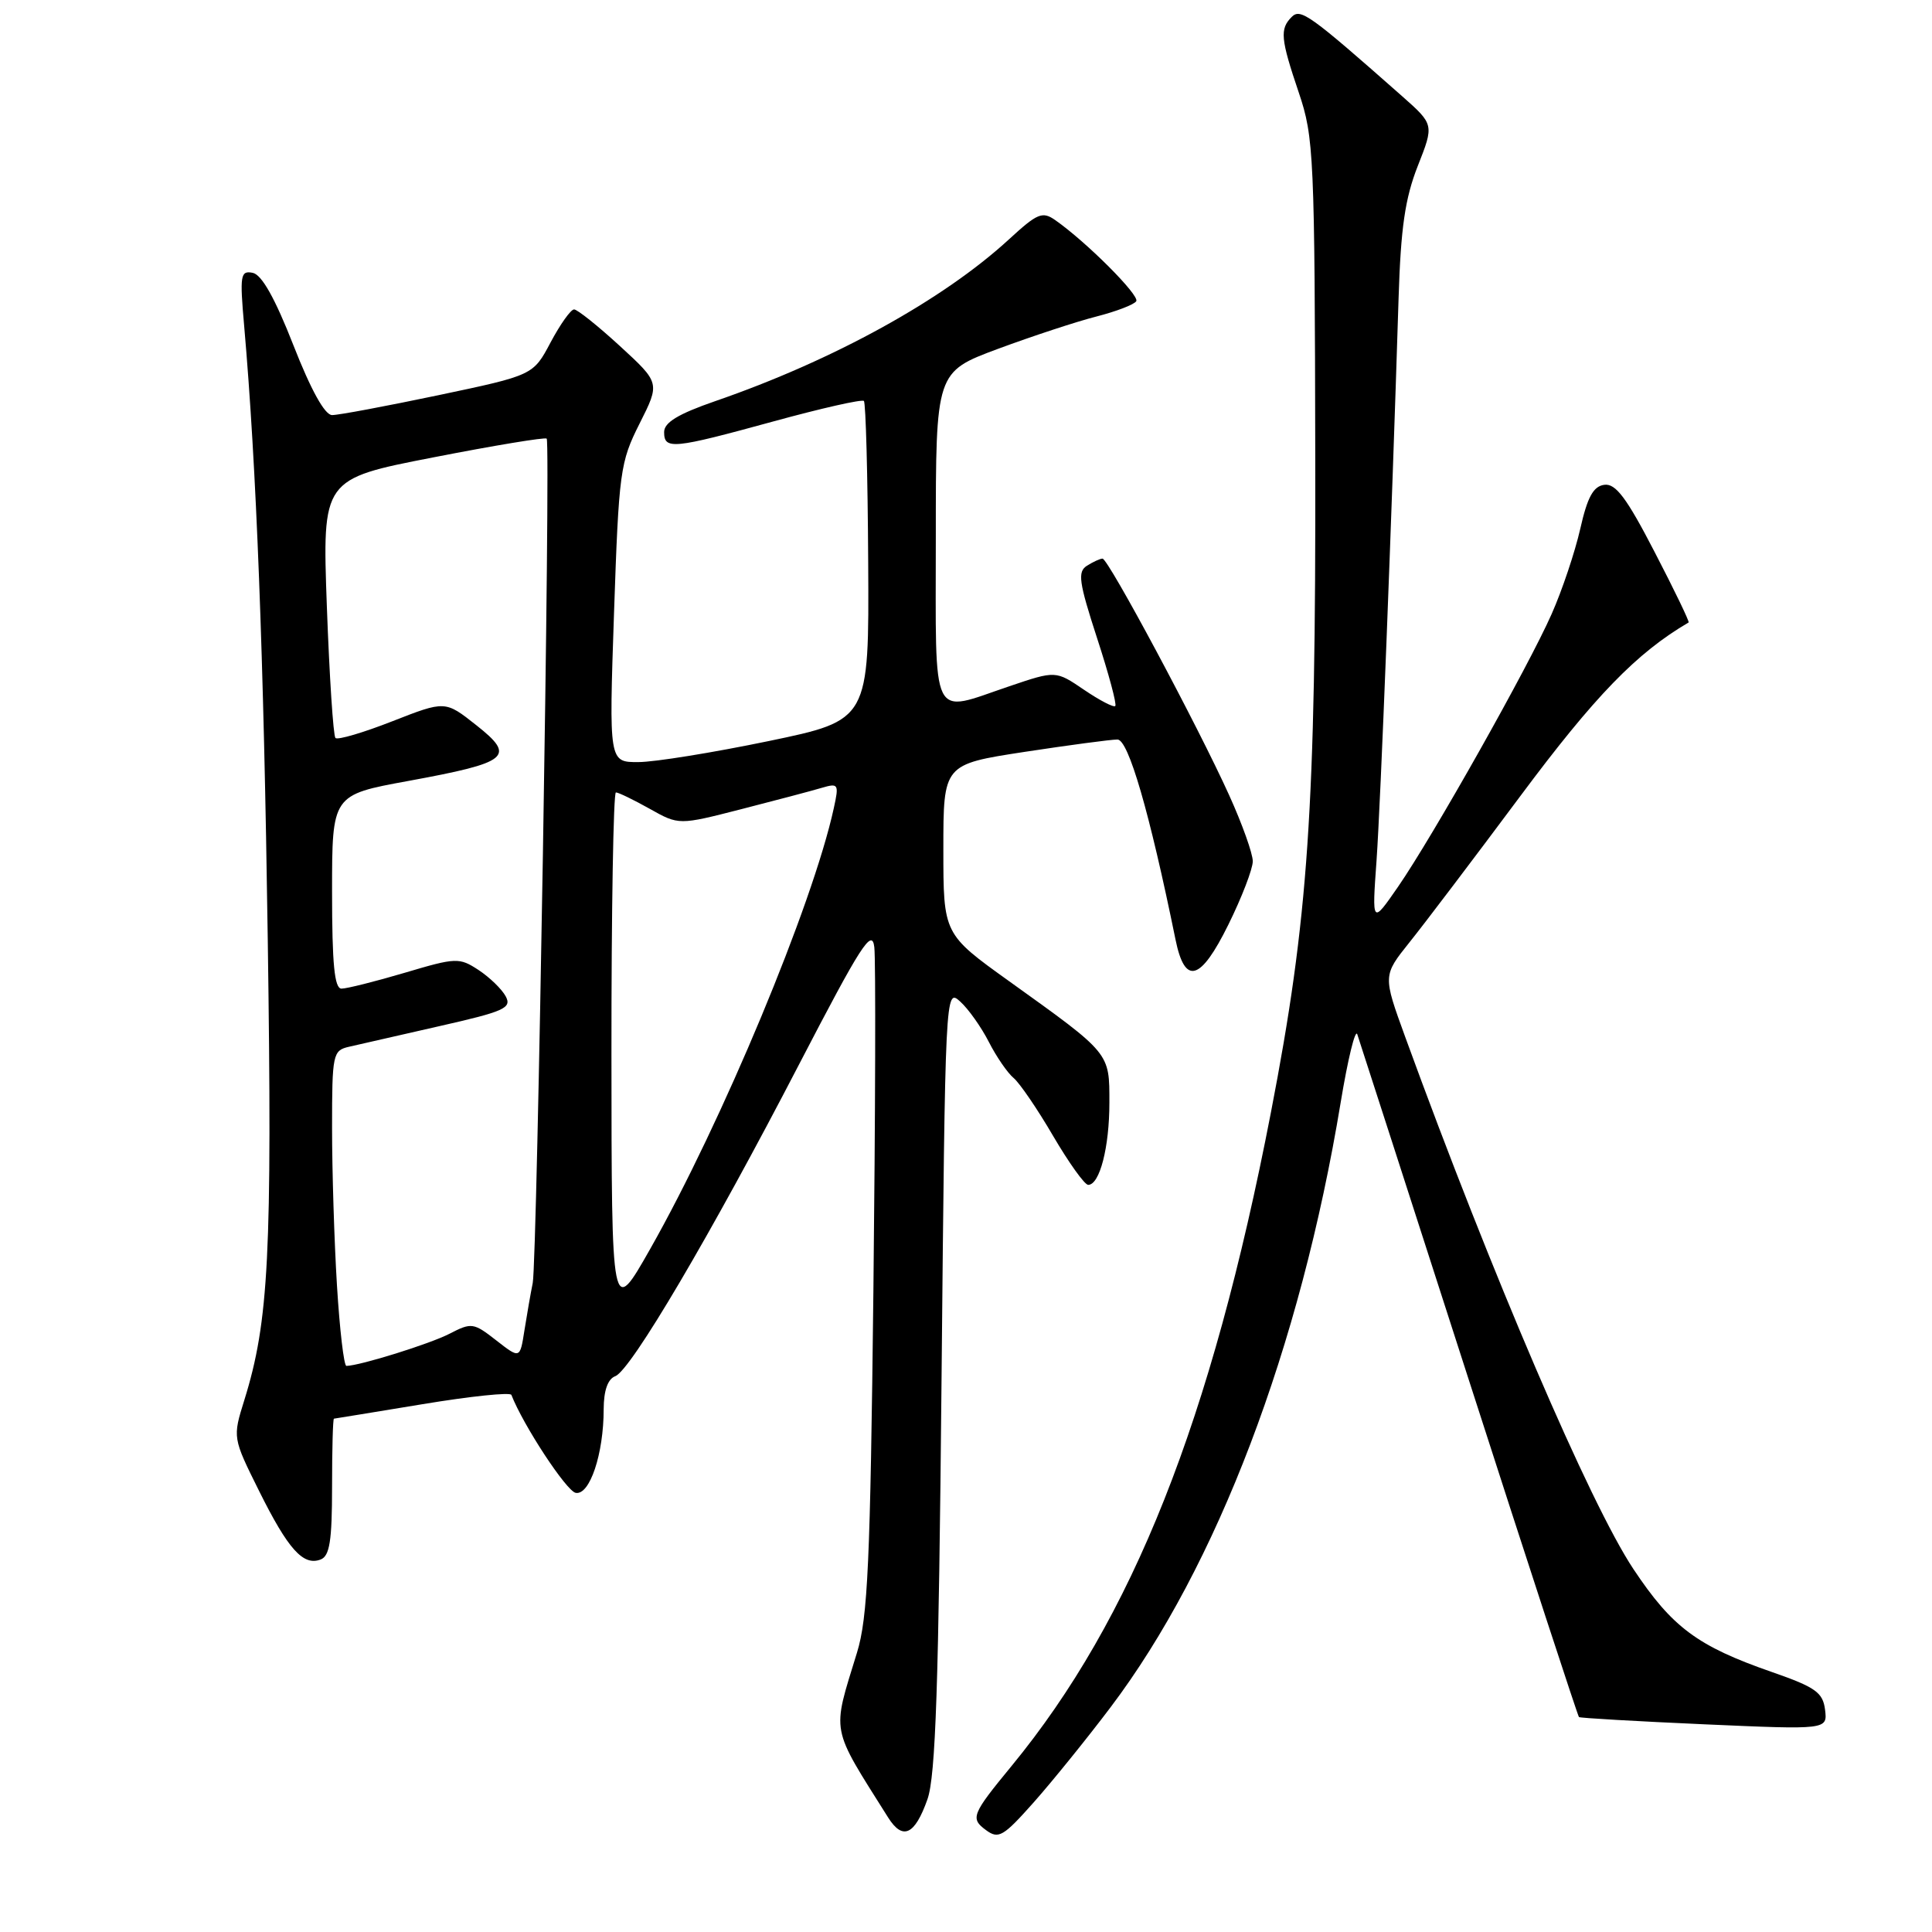 <?xml version="1.0" encoding="UTF-8" standalone="no"?>
<!DOCTYPE svg PUBLIC "-//W3C//DTD SVG 1.1//EN" "http://www.w3.org/Graphics/SVG/1.1/DTD/svg11.dtd" >
<svg xmlns="http://www.w3.org/2000/svg" xmlns:xlink="http://www.w3.org/1999/xlink" version="1.1" viewBox="0 0 256 256">
 <g >
 <path fill="currentColor"
d=" M 147.15 226.23 C 161.27 207.54 172.29 178.56 177.65 146.06 C 178.60 140.31 179.59 136.26 179.85 137.06 C 180.12 137.85 186.77 158.47 194.64 182.89 C 202.50 207.30 209.07 227.38 209.22 227.52 C 209.37 227.65 216.85 228.08 225.83 228.48 C 242.15 229.20 242.15 229.20 241.83 226.55 C 241.54 224.26 240.58 223.57 234.81 221.56 C 224.91 218.12 221.58 215.64 216.43 207.90 C 210.68 199.24 197.72 169.04 186.19 137.38 C 183.24 129.27 183.24 129.27 186.75 124.88 C 188.69 122.47 195.31 113.73 201.47 105.46 C 211.32 92.23 216.85 86.52 223.75 82.48 C 223.89 82.39 221.87 78.20 219.25 73.15 C 215.53 65.95 214.08 64.03 212.57 64.24 C 211.12 64.44 210.34 65.87 209.39 70.08 C 208.69 73.15 206.99 78.23 205.60 81.36 C 202.48 88.42 189.89 110.77 185.25 117.50 C 181.79 122.50 181.79 122.50 182.40 114.00 C 182.94 106.26 184.38 69.71 185.32 39.50 C 185.61 30.19 186.18 26.27 187.86 22.00 C 190.03 16.50 190.03 16.50 185.77 12.73 C 173.53 1.92 172.33 1.07 171.16 2.24 C 169.56 3.84 169.68 5.13 172.10 12.28 C 174.10 18.20 174.21 20.56 174.28 61.00 C 174.36 107.26 173.37 121.72 168.40 147.42 C 160.51 188.21 150.07 214.50 134.04 234.00 C 128.75 240.43 128.55 240.95 130.65 242.50 C 132.32 243.73 132.94 243.36 137.00 238.79 C 139.47 236.00 144.04 230.35 147.15 226.23 Z  M 122.89 238.42 C 123.98 235.35 124.38 223.35 124.76 182.71 C 125.25 131.14 125.26 130.92 127.23 132.71 C 128.32 133.69 130.03 136.11 131.03 138.07 C 132.03 140.03 133.51 142.18 134.31 142.84 C 135.11 143.51 137.47 146.96 139.55 150.53 C 141.64 154.09 143.72 157.00 144.19 157.00 C 145.72 157.00 147.00 152.01 147.00 146.11 C 147.00 139.45 147.19 139.68 133.75 130.04 C 125.00 123.77 125.00 123.77 125.00 112.52 C 125.00 101.28 125.00 101.28 135.75 99.63 C 141.66 98.73 147.20 97.99 148.07 97.99 C 149.52 98.00 152.31 107.58 155.76 124.49 C 157.00 130.60 159.07 130.02 162.77 122.51 C 164.55 118.91 166.00 115.13 166.00 114.12 C 166.00 113.11 164.60 109.18 162.88 105.39 C 158.73 96.21 146.84 74.00 146.09 74.02 C 145.77 74.02 144.84 74.45 144.03 74.96 C 142.76 75.76 142.95 77.11 145.36 84.53 C 146.91 89.27 148.00 93.34 147.78 93.55 C 147.56 93.77 145.70 92.80 143.64 91.40 C 139.89 88.85 139.89 88.85 133.75 90.93 C 123.18 94.50 124.00 96.17 124.00 71.14 C 124.00 49.29 124.00 49.29 132.25 46.22 C 136.79 44.54 142.65 42.61 145.28 41.94 C 147.90 41.27 150.28 40.36 150.56 39.91 C 151.03 39.14 143.97 32.07 139.83 29.17 C 138.12 27.97 137.46 28.25 133.71 31.70 C 124.98 39.73 110.41 47.76 94.75 53.16 C 89.87 54.85 88.00 55.98 88.00 57.25 C 88.00 59.61 89.13 59.50 102.48 55.84 C 108.82 54.10 114.21 52.88 114.47 53.13 C 114.72 53.39 114.98 63.01 115.04 74.51 C 115.16 95.43 115.16 95.43 101.83 98.20 C 94.50 99.72 86.74 100.98 84.59 100.98 C 80.69 101.00 80.69 101.00 81.36 81.25 C 82.00 62.44 82.17 61.24 84.75 56.12 C 87.46 50.74 87.46 50.74 82.16 45.87 C 79.24 43.19 76.50 41.00 76.07 41.00 C 75.63 41.00 74.24 42.96 72.96 45.36 C 70.65 49.72 70.65 49.72 58.07 52.37 C 51.16 53.82 44.83 55.01 44.00 55.00 C 43.04 55.00 41.20 51.68 38.88 45.75 C 36.44 39.52 34.68 36.38 33.48 36.15 C 31.86 35.83 31.76 36.45 32.35 43.15 C 33.98 61.79 34.94 86.72 35.48 124.50 C 36.08 166.20 35.62 175.09 32.38 185.50 C 30.82 190.50 30.82 190.50 34.33 197.56 C 38.18 205.30 40.18 207.53 42.49 206.64 C 43.68 206.18 44.00 204.17 44.00 197.03 C 44.00 192.06 44.11 187.99 44.25 187.98 C 44.39 187.97 49.67 187.10 56.00 186.06 C 62.33 185.01 67.62 184.46 67.76 184.83 C 69.35 188.89 75.05 197.57 76.28 197.81 C 78.14 198.17 79.99 192.66 79.99 186.72 C 80.00 184.25 80.53 182.73 81.53 182.35 C 83.60 181.56 94.19 163.59 105.90 141.00 C 114.09 125.22 115.55 122.94 115.85 125.50 C 116.05 127.15 115.99 147.62 115.73 171.00 C 115.32 207.11 114.99 214.33 113.55 219.00 C 110.22 229.86 109.97 228.57 117.67 240.81 C 119.61 243.90 121.21 243.17 122.89 238.42 Z  M 44.65 170.34 C 44.29 164.48 44.00 155.08 44.00 149.45 C 44.00 139.66 44.10 139.19 46.25 138.70 C 47.49 138.41 52.88 137.18 58.22 135.97 C 66.84 134.02 67.84 133.57 67.01 132.02 C 66.50 131.07 64.88 129.50 63.41 128.53 C 60.85 126.86 60.45 126.87 53.62 128.90 C 49.70 130.06 45.94 131.00 45.25 131.00 C 44.32 131.00 44.00 127.77 44.00 118.17 C 44.00 105.33 44.00 105.33 54.05 103.49 C 67.50 101.02 68.41 100.28 63.11 96.09 C 58.99 92.83 58.99 92.83 51.99 95.57 C 48.14 97.08 44.75 98.08 44.45 97.79 C 44.16 97.49 43.65 89.65 43.31 80.36 C 42.70 63.47 42.70 63.47 57.39 60.61 C 65.47 59.03 72.24 57.91 72.44 58.12 C 72.98 58.67 71.18 167.02 70.59 170.00 C 70.31 171.38 69.82 174.20 69.49 176.28 C 68.90 180.06 68.90 180.06 65.76 177.61 C 62.75 175.26 62.48 175.22 59.56 176.73 C 56.94 178.08 47.74 180.95 45.90 180.99 C 45.57 180.99 45.01 176.20 44.65 170.34 Z  M 81.02 139.75 C 81.01 120.64 81.28 105.00 81.61 105.00 C 81.95 105.00 83.96 105.98 86.09 107.17 C 89.95 109.34 89.95 109.34 98.22 107.22 C 102.78 106.05 107.56 104.79 108.86 104.40 C 111.10 103.74 111.19 103.88 110.48 107.10 C 107.70 119.85 95.66 148.73 86.15 165.50 C 81.04 174.50 81.04 174.50 81.02 139.75 Z "/>
</g>
</svg>